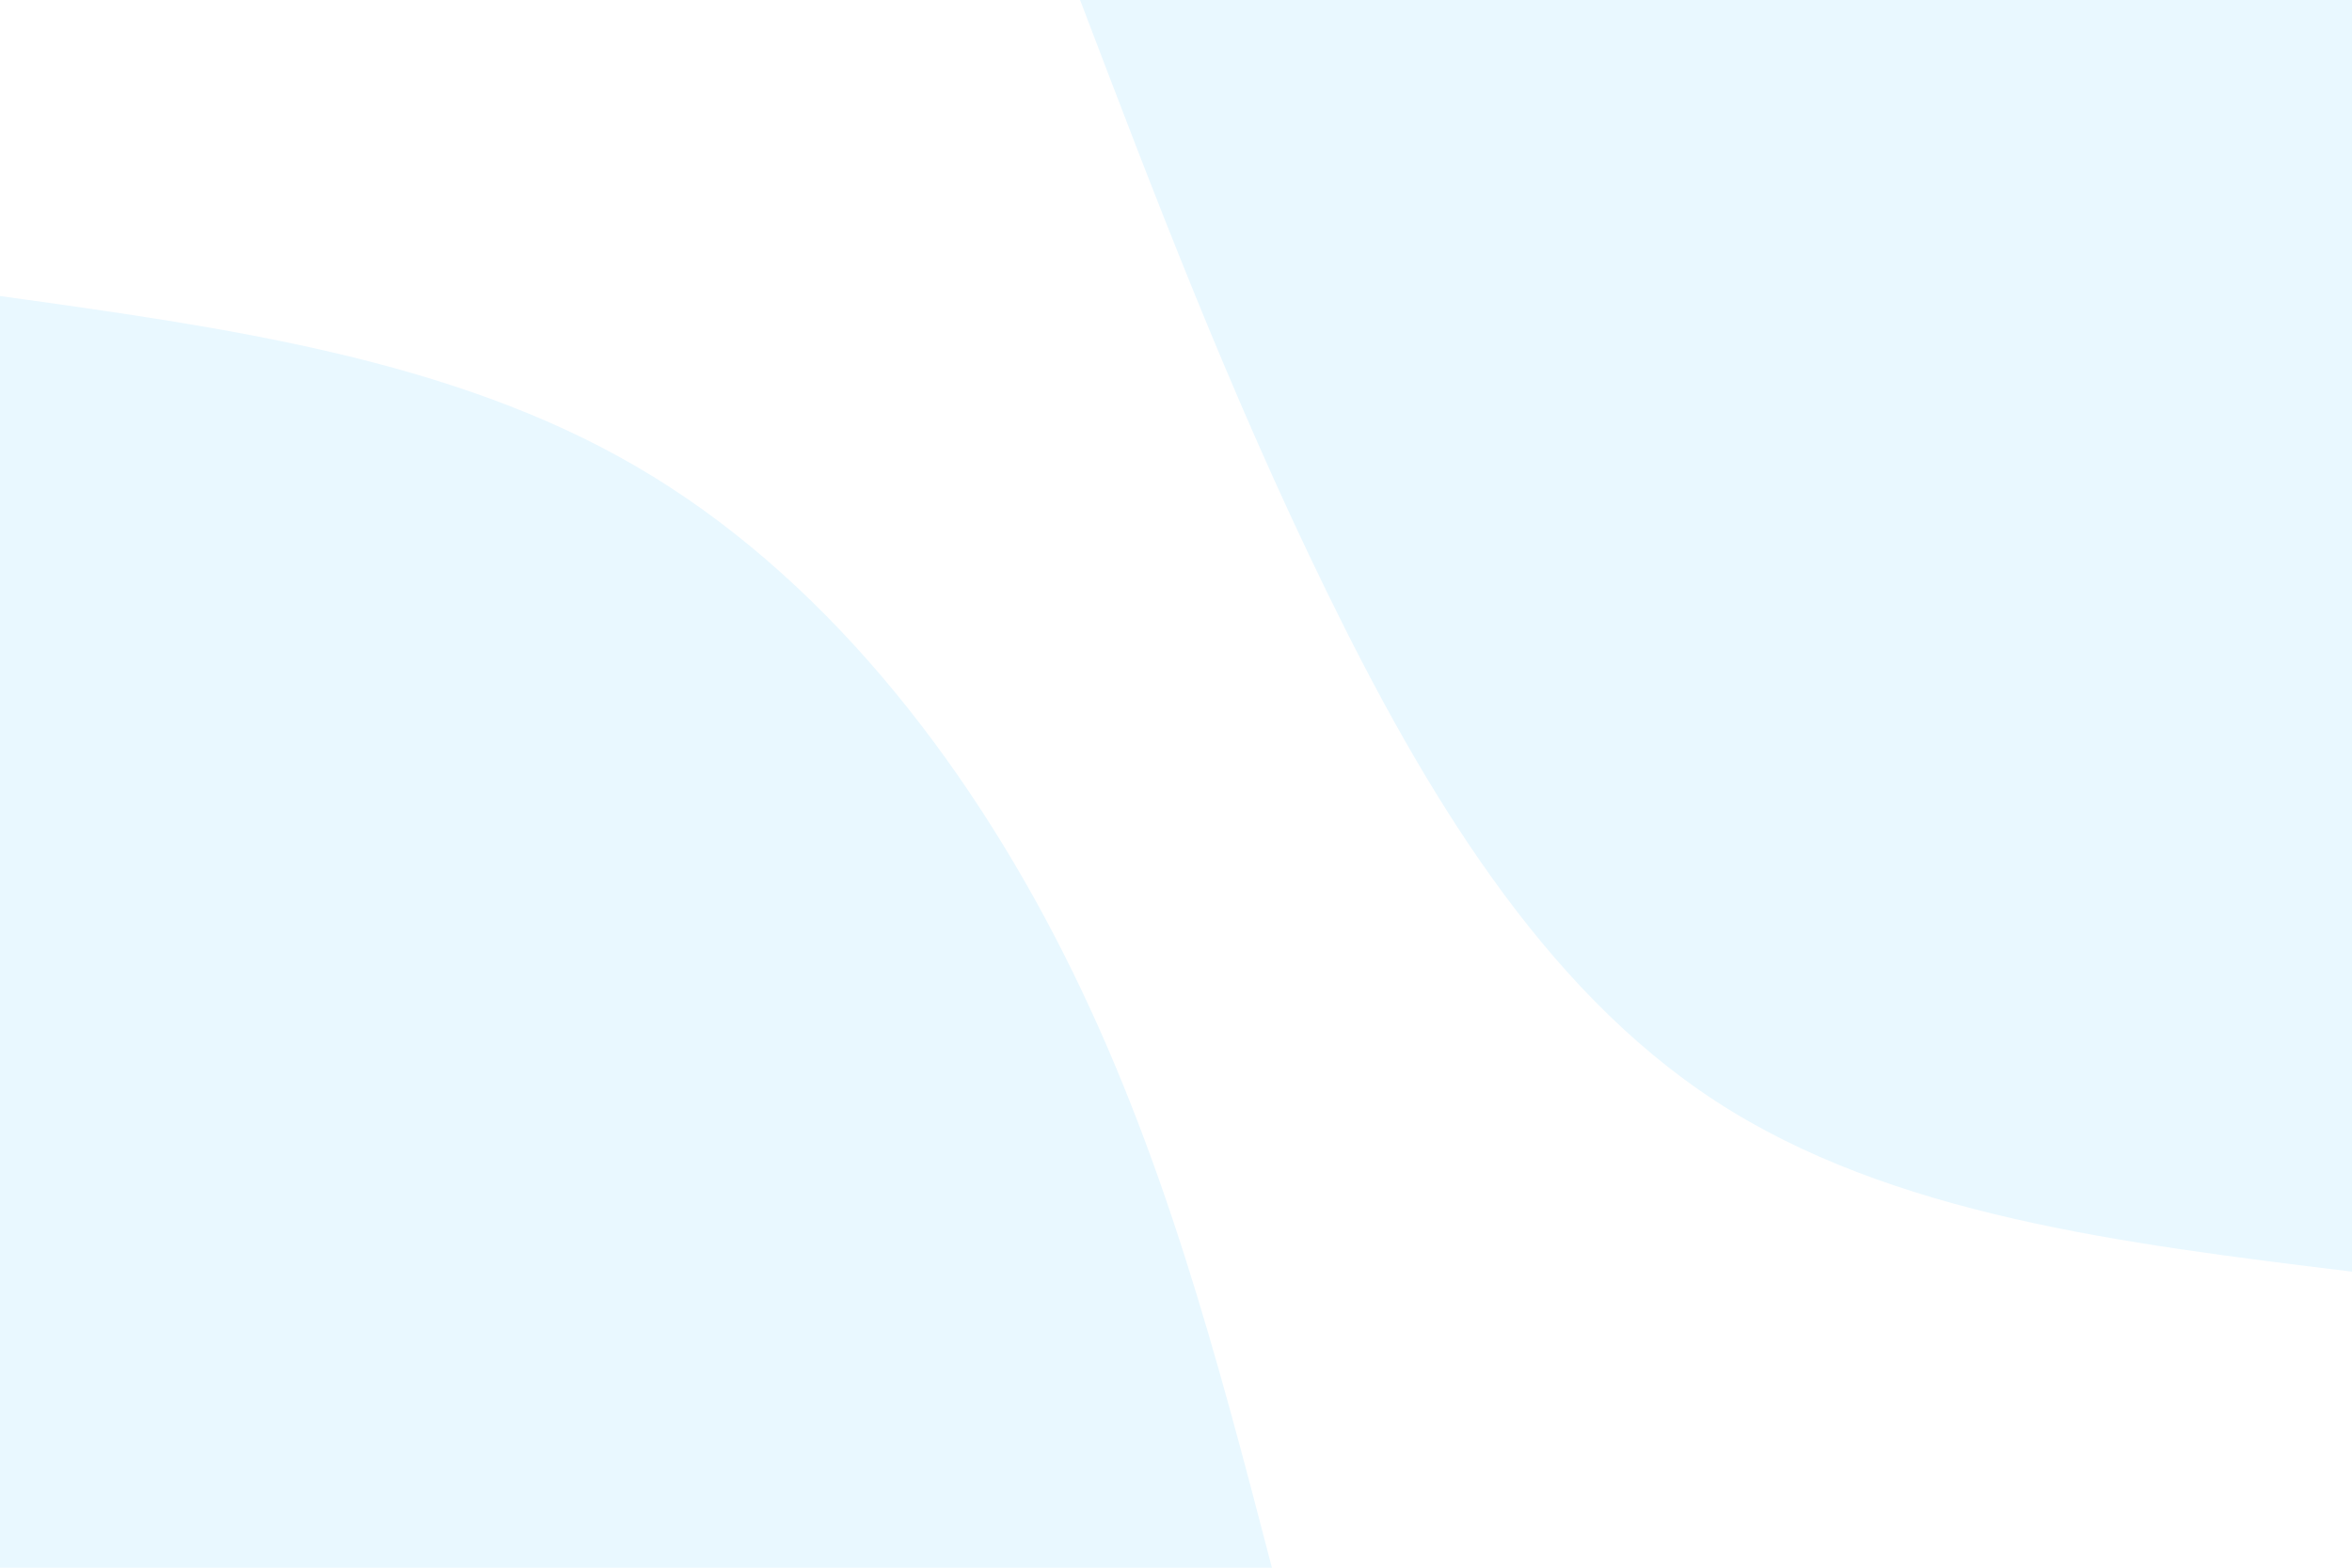 <svg id="visual" viewBox="0 0 900 600" width="900" height="600" xmlns="http://www.w3.org/2000/svg" xmlns:xlink="http://www.w3.org/1999/xlink" version="1.1"><rect x="0" y="0" width="900" height="600" fill="#FFFFFF"></rect><defs><linearGradient id="grad1_0" x1="33.3%" y1="0%" x2="100%" y2="100%"><stop offset="20%" stop-color="#ffffff" stop-opacity="1"></stop><stop offset="80%" stop-color="#ffffff" stop-opacity="1"></stop></linearGradient></defs><defs><linearGradient id="grad2_0" x1="0%" y1="0%" x2="66.7%" y2="100%"><stop offset="20%" stop-color="#ffffff" stop-opacity="1"></stop><stop offset="80%" stop-color="#ffffff" stop-opacity="1"></stop></linearGradient></defs><g transform="translate(900, 0)"><path d="M0 486.7C-88.3 475.9 -176.6 465 -243.4 421.5C-310.1 378.1 -355.3 302.2 -392.3 226.5C-429.3 150.8 -458 75.4 -486.7 0L0 0Z" fill="#e9f8ff"></path></g><g transform="translate(0, 600)"><path d="M0 -486.7C86.3 -474.7 172.7 -462.7 243.4 -421.5C314.1 -380.4 369.1 -310.1 407 -235C445 -159.9 465.9 -79.9 486.7 0L0 0Z" fill="#e9f8ff"></path></g></svg>